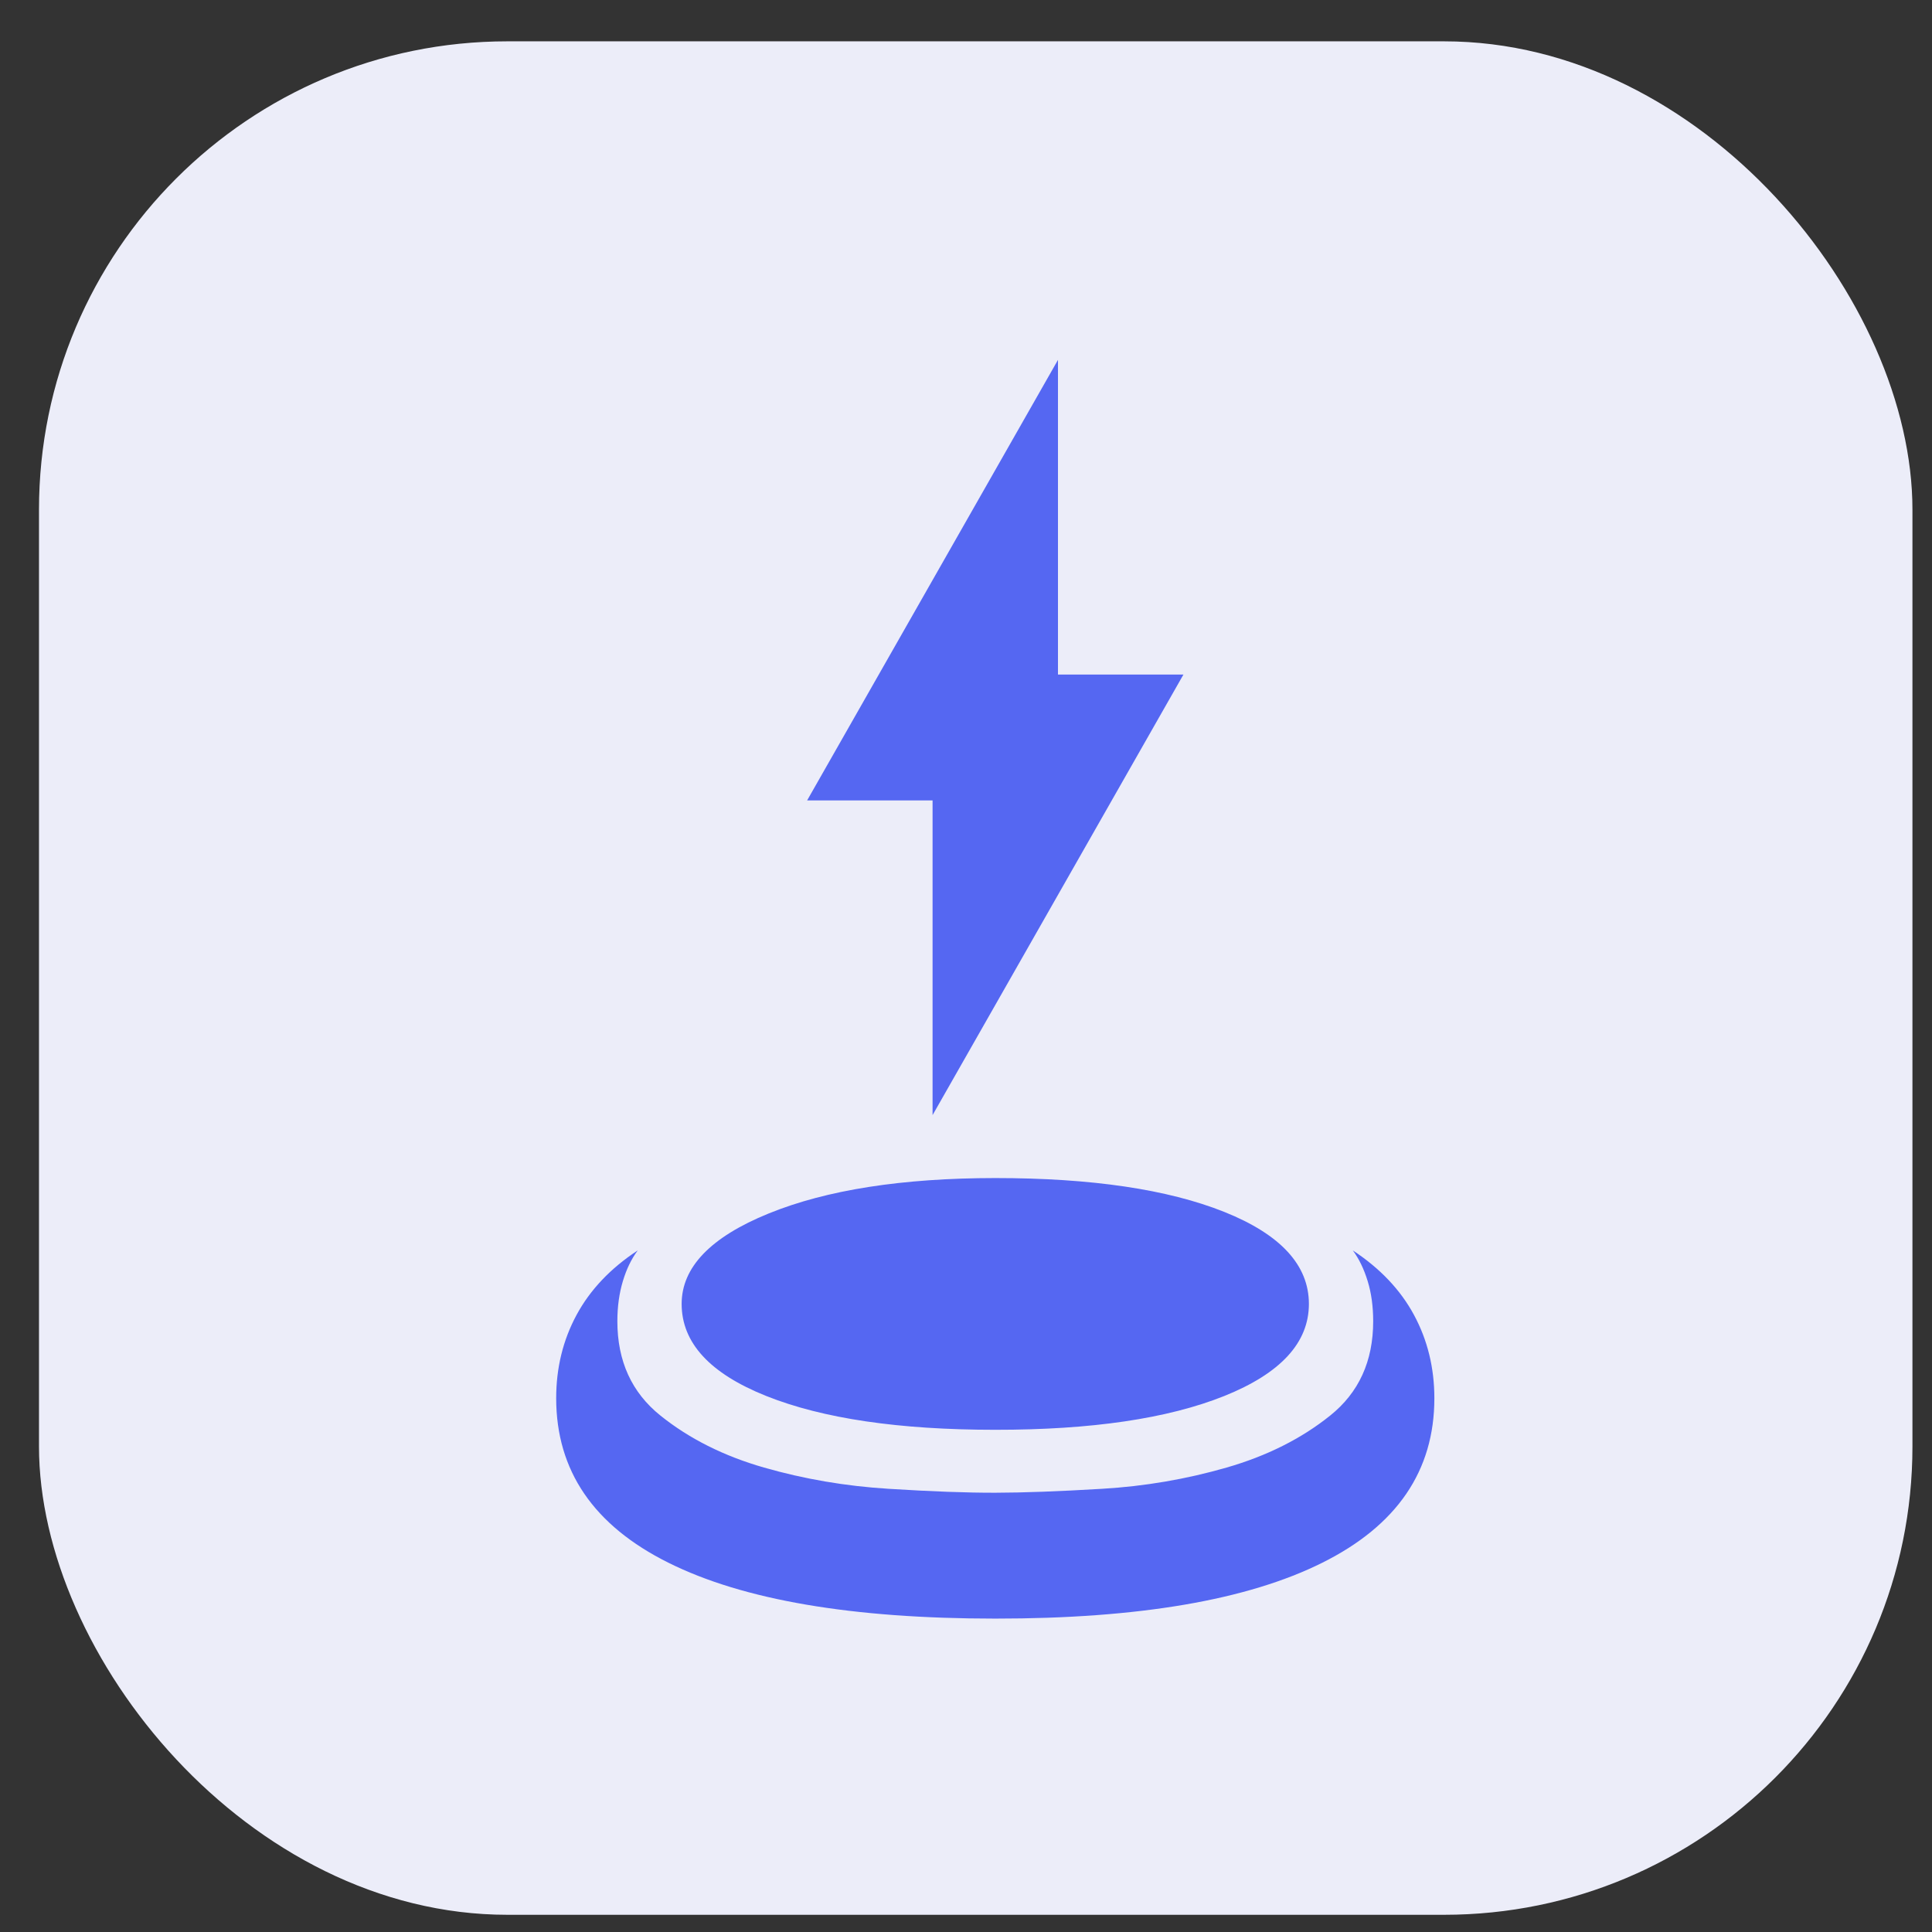 <svg width="33" height="33" viewBox="0 0 33 33" fill="none" xmlns="http://www.w3.org/2000/svg">
<rect x="0" y="0" width="33" height="33" fill="#333333" stroke="none"/>
<rect x="0.666" y="0.706" width="32" height="32" rx="8" fill="#ECEDF9"/>
<path d="M17 27.647C14.554 27.647 12.692 27.329 11.416 26.692C10.139 26.056 9.501 25.12 9.5 23.884C9.5 23.365 9.616 22.89 9.848 22.46C10.08 22.03 10.429 21.663 10.893 21.358C10.786 21.502 10.701 21.676 10.639 21.883C10.577 22.089 10.545 22.317 10.545 22.568C10.545 23.248 10.79 23.786 11.282 24.18C11.773 24.574 12.363 24.87 13.05 25.067C13.737 25.264 14.446 25.385 15.179 25.43C15.911 25.476 16.518 25.498 17 25.497C17.482 25.496 18.089 25.474 18.821 25.43C19.554 25.387 20.264 25.265 20.951 25.067C21.639 24.869 22.229 24.573 22.719 24.18C23.21 23.787 23.455 23.25 23.455 22.568C23.455 22.317 23.424 22.088 23.361 21.883C23.298 21.677 23.214 21.502 23.107 21.358C23.571 21.663 23.92 22.03 24.152 22.46C24.384 22.89 24.5 23.365 24.5 23.884C24.5 25.121 23.862 26.057 22.585 26.693C21.309 27.33 19.447 27.648 17 27.647ZM17 24.422C15.357 24.422 14.054 24.23 13.089 23.845C12.125 23.46 11.643 22.936 11.643 22.272C11.643 21.645 12.139 21.13 13.13 20.727C14.121 20.324 15.411 20.123 17 20.122C18.643 20.122 19.946 20.315 20.911 20.7C21.875 21.086 22.357 21.61 22.357 22.272C22.357 22.934 21.875 23.458 20.911 23.845C19.946 24.231 18.643 24.423 17 24.422ZM15.929 19.047V13.672H13.786L18.071 6.147V11.522H20.214L15.929 19.047Z" fill="#5567F2"/>
</svg>
